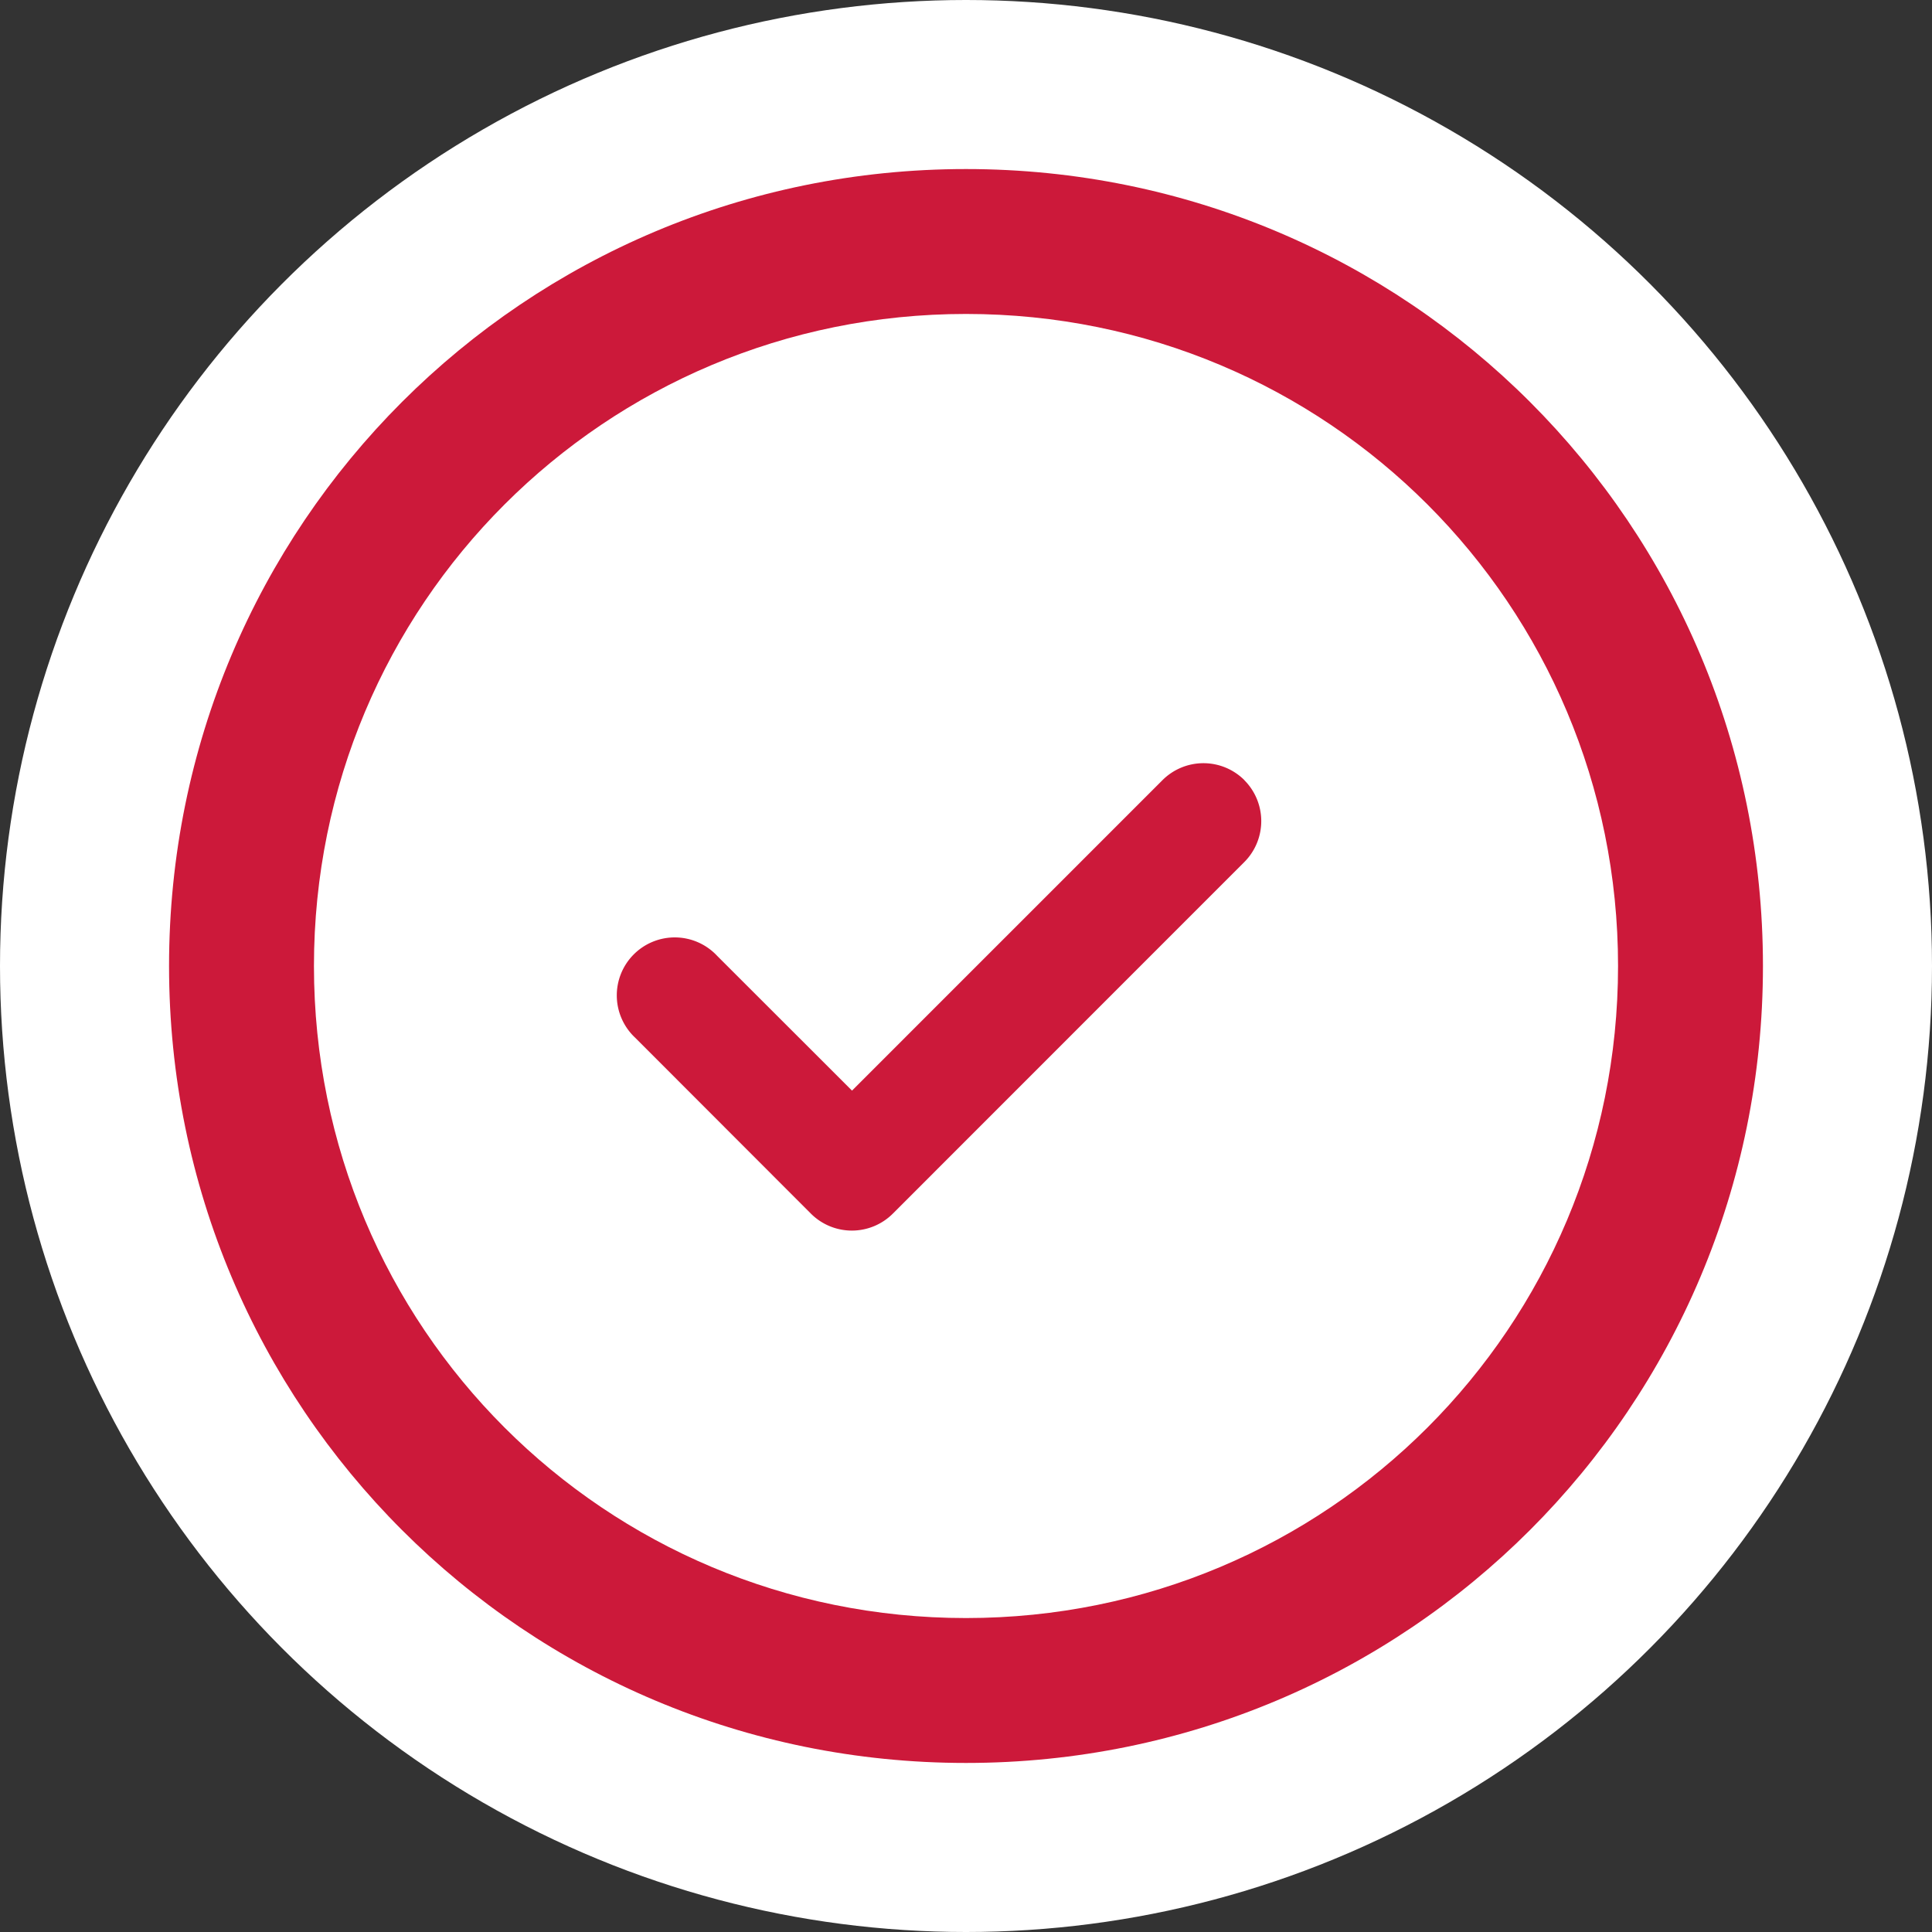 <svg width="20" height="20" fill="none">
  <rect width="100%" height="100%" fill="#333333" stroke="none"/>
  <circle cx="10" cy="10" r="10" fill="#fff"></circle>
  <path
    fillRule="evenodd"
    clipRule="evenodd"
    d="M10 3.25c3.74 0 6.75 3.01 6.75 6.75s-3.01 6.75-6.75 6.75S3.25 13.74 3.25 10 6.26 3.25 10 3.25zM18.25 10c0-4.57-3.68-8.25-8.25-8.25S1.75 5.43 1.75 10s3.68 8.25 8.25 8.25 8.25-3.68 8.25-8.25z"
    fill="#cc193a"
  ></path>
  <path
    fillRule="evenodd"
    clipRule="evenodd"
    d="M12.881 8.076a.6.6 0 010 .848l-3.638 3.639a.6.6 0 01-.849 0l-1.818-1.82a.6.6 0 11.848-.848L8.82 11.29l3.214-3.214a.6.6 0 01.848 0z"
    fill="#cc193a"
  ></path>
</svg>
